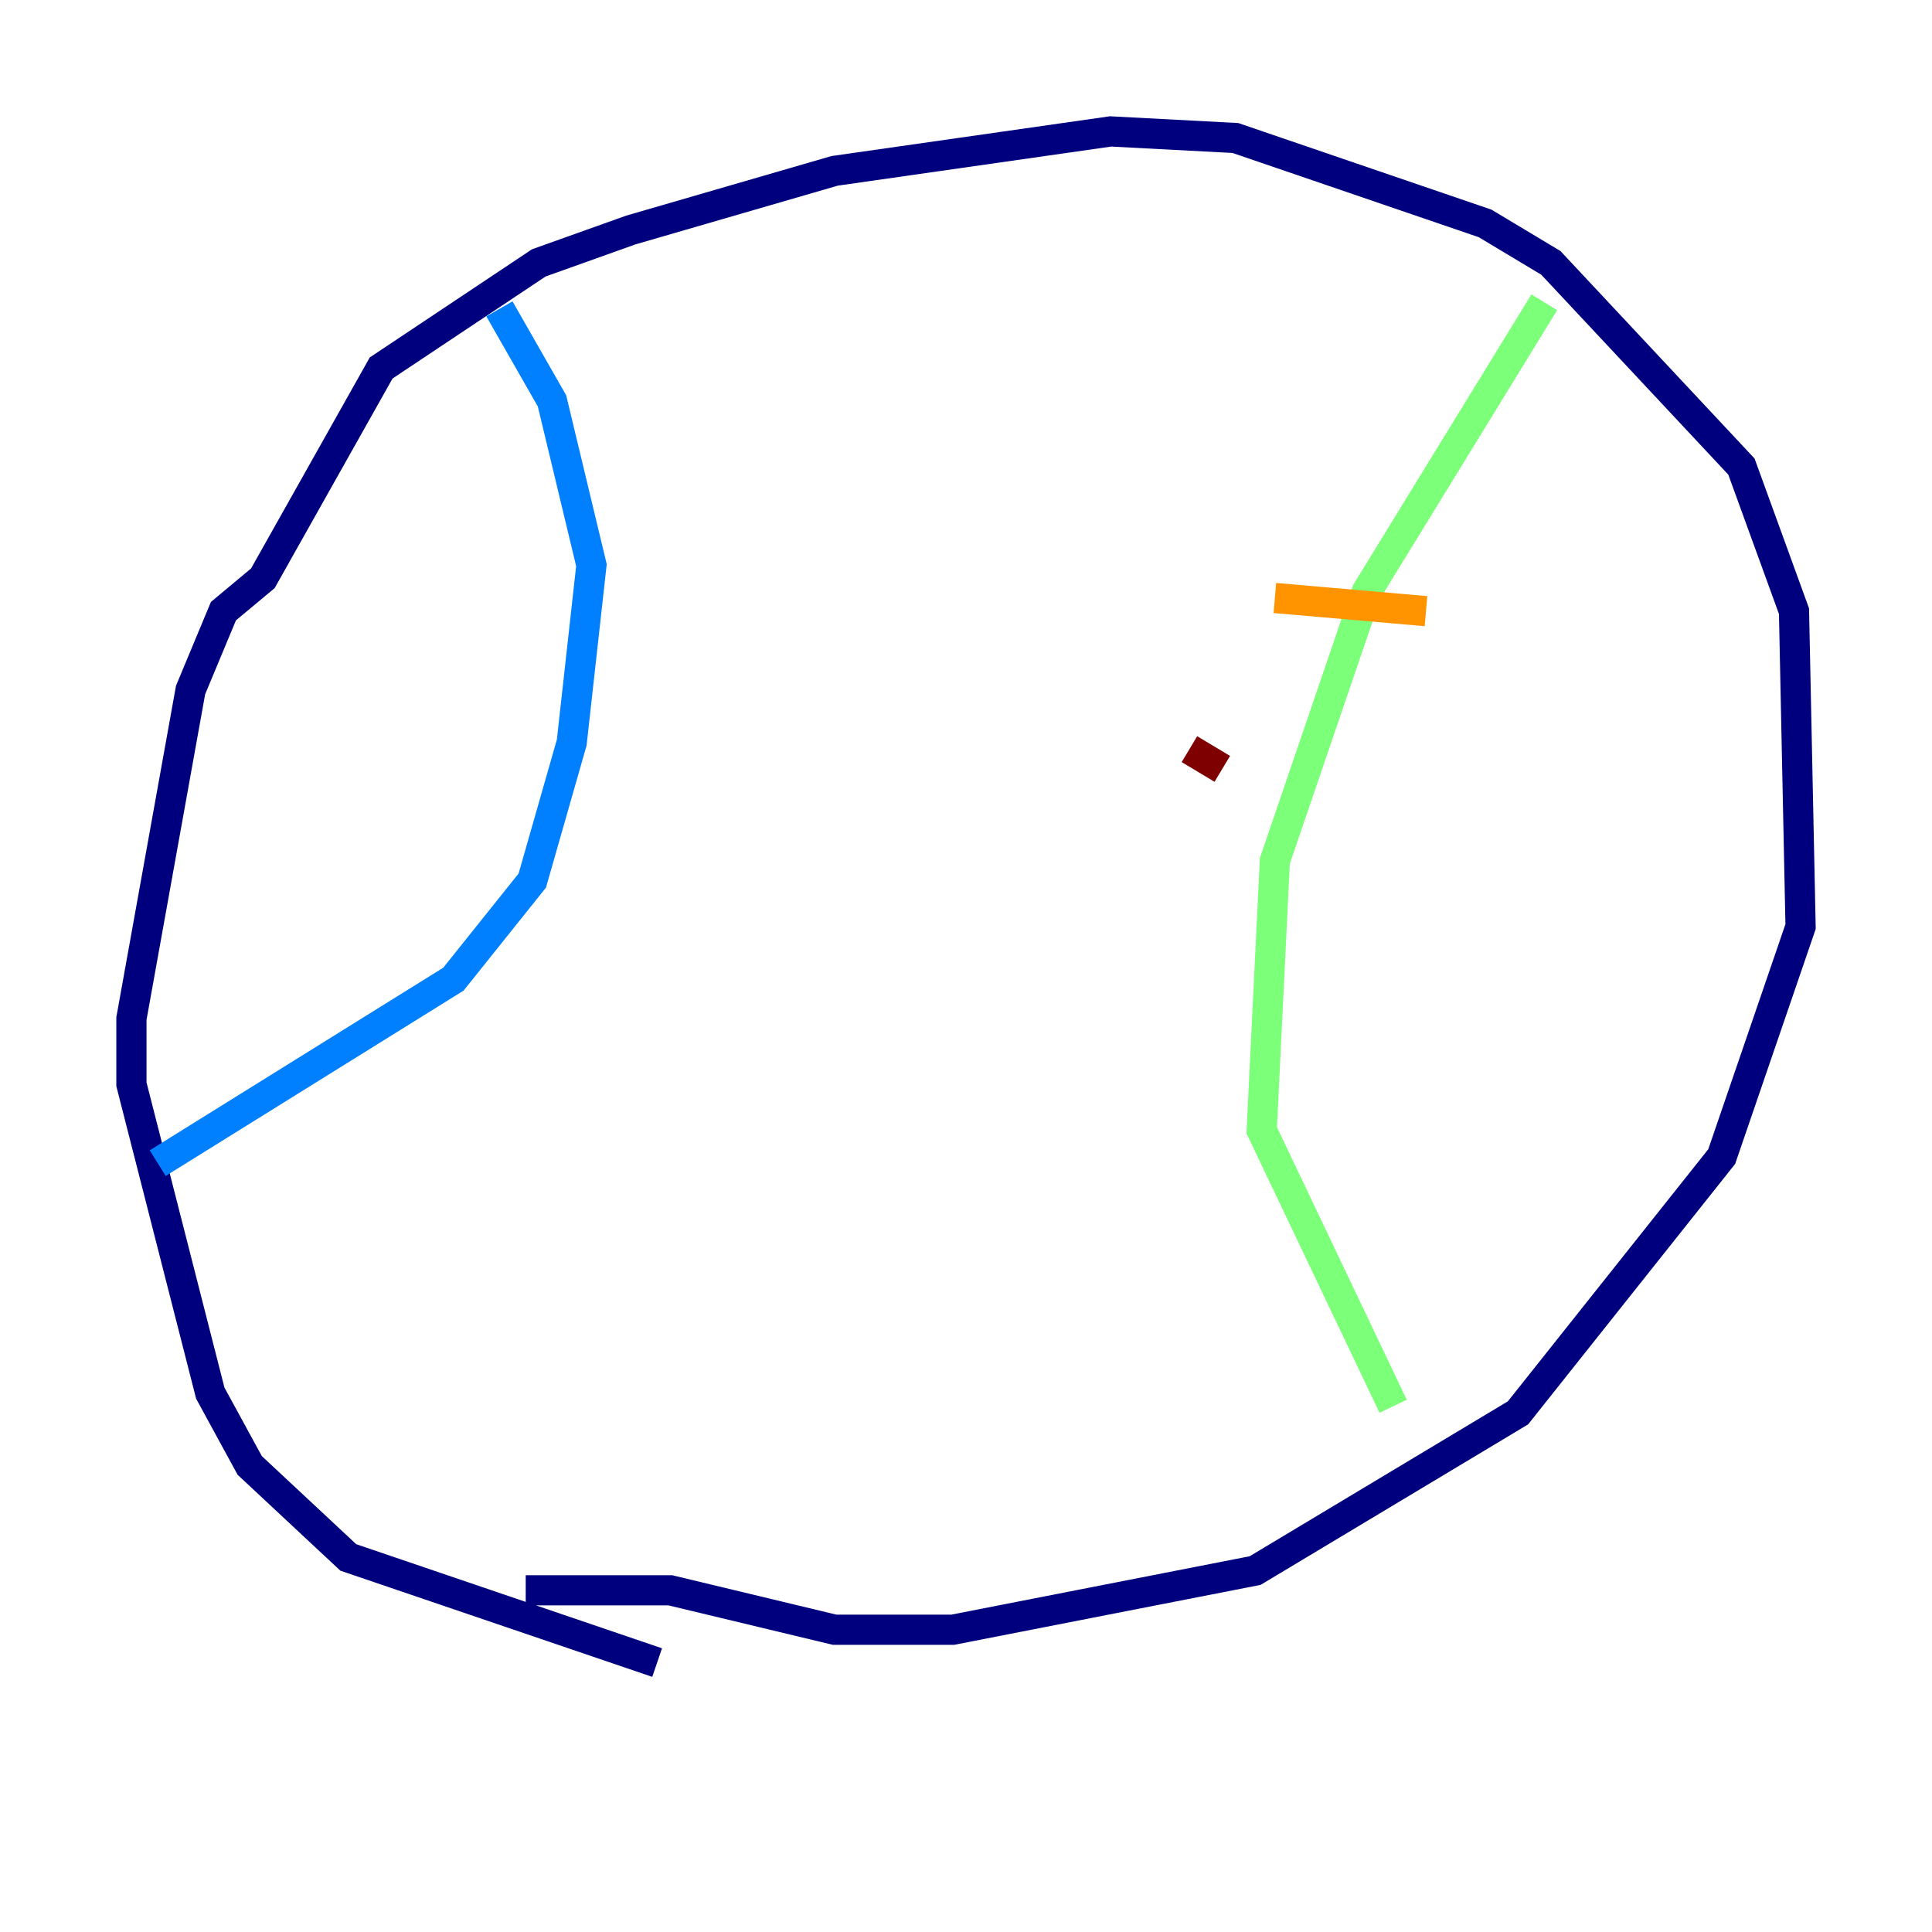<?xml version="1.0" encoding="utf-8" ?>
<svg baseProfile="tiny" height="128" version="1.2" viewBox="0,0,128,128" width="128" xmlns="http://www.w3.org/2000/svg" xmlns:ev="http://www.w3.org/2001/xml-events" xmlns:xlink="http://www.w3.org/1999/xlink"><defs /><polyline fill="none" points="43.537,110.15 23.075,103.184 16.544,97.088 13.932,92.299 8.707,71.837 8.707,67.483 12.626,45.714 14.803,40.49 17.415,38.313 25.252,24.381 35.701,17.415 41.796,15.238 55.292,11.32 73.578,8.707 81.85,9.143 98.395,14.803 102.748,17.415 115.374,30.912 118.857,40.49 119.293,61.388 114.068,76.626 100.571,93.605 83.156,104.054 63.129,107.973 55.292,107.973 44.408,105.361 34.83,105.361" stroke="#00007f" stroke-width="2" /><polyline fill="none" points="33.088,20.463 36.571,26.558 39.184,37.442 37.878,49.197 35.265,58.34 30.041,64.871 10.449,77.061" stroke="#0080ff" stroke-width="2" /><polyline fill="none" points="102.313,20.027 90.558,39.184 84.463,57.034 83.592,74.884 92.299,93.17" stroke="#7cff79" stroke-width="2" /><polyline fill="none" points="84.463,39.619 94.476,40.49" stroke="#ff9400" stroke-width="2" /><polyline fill="none" points="78.803,49.633 80.98,50.939" stroke="#7f0000" stroke-width="2" /></svg>